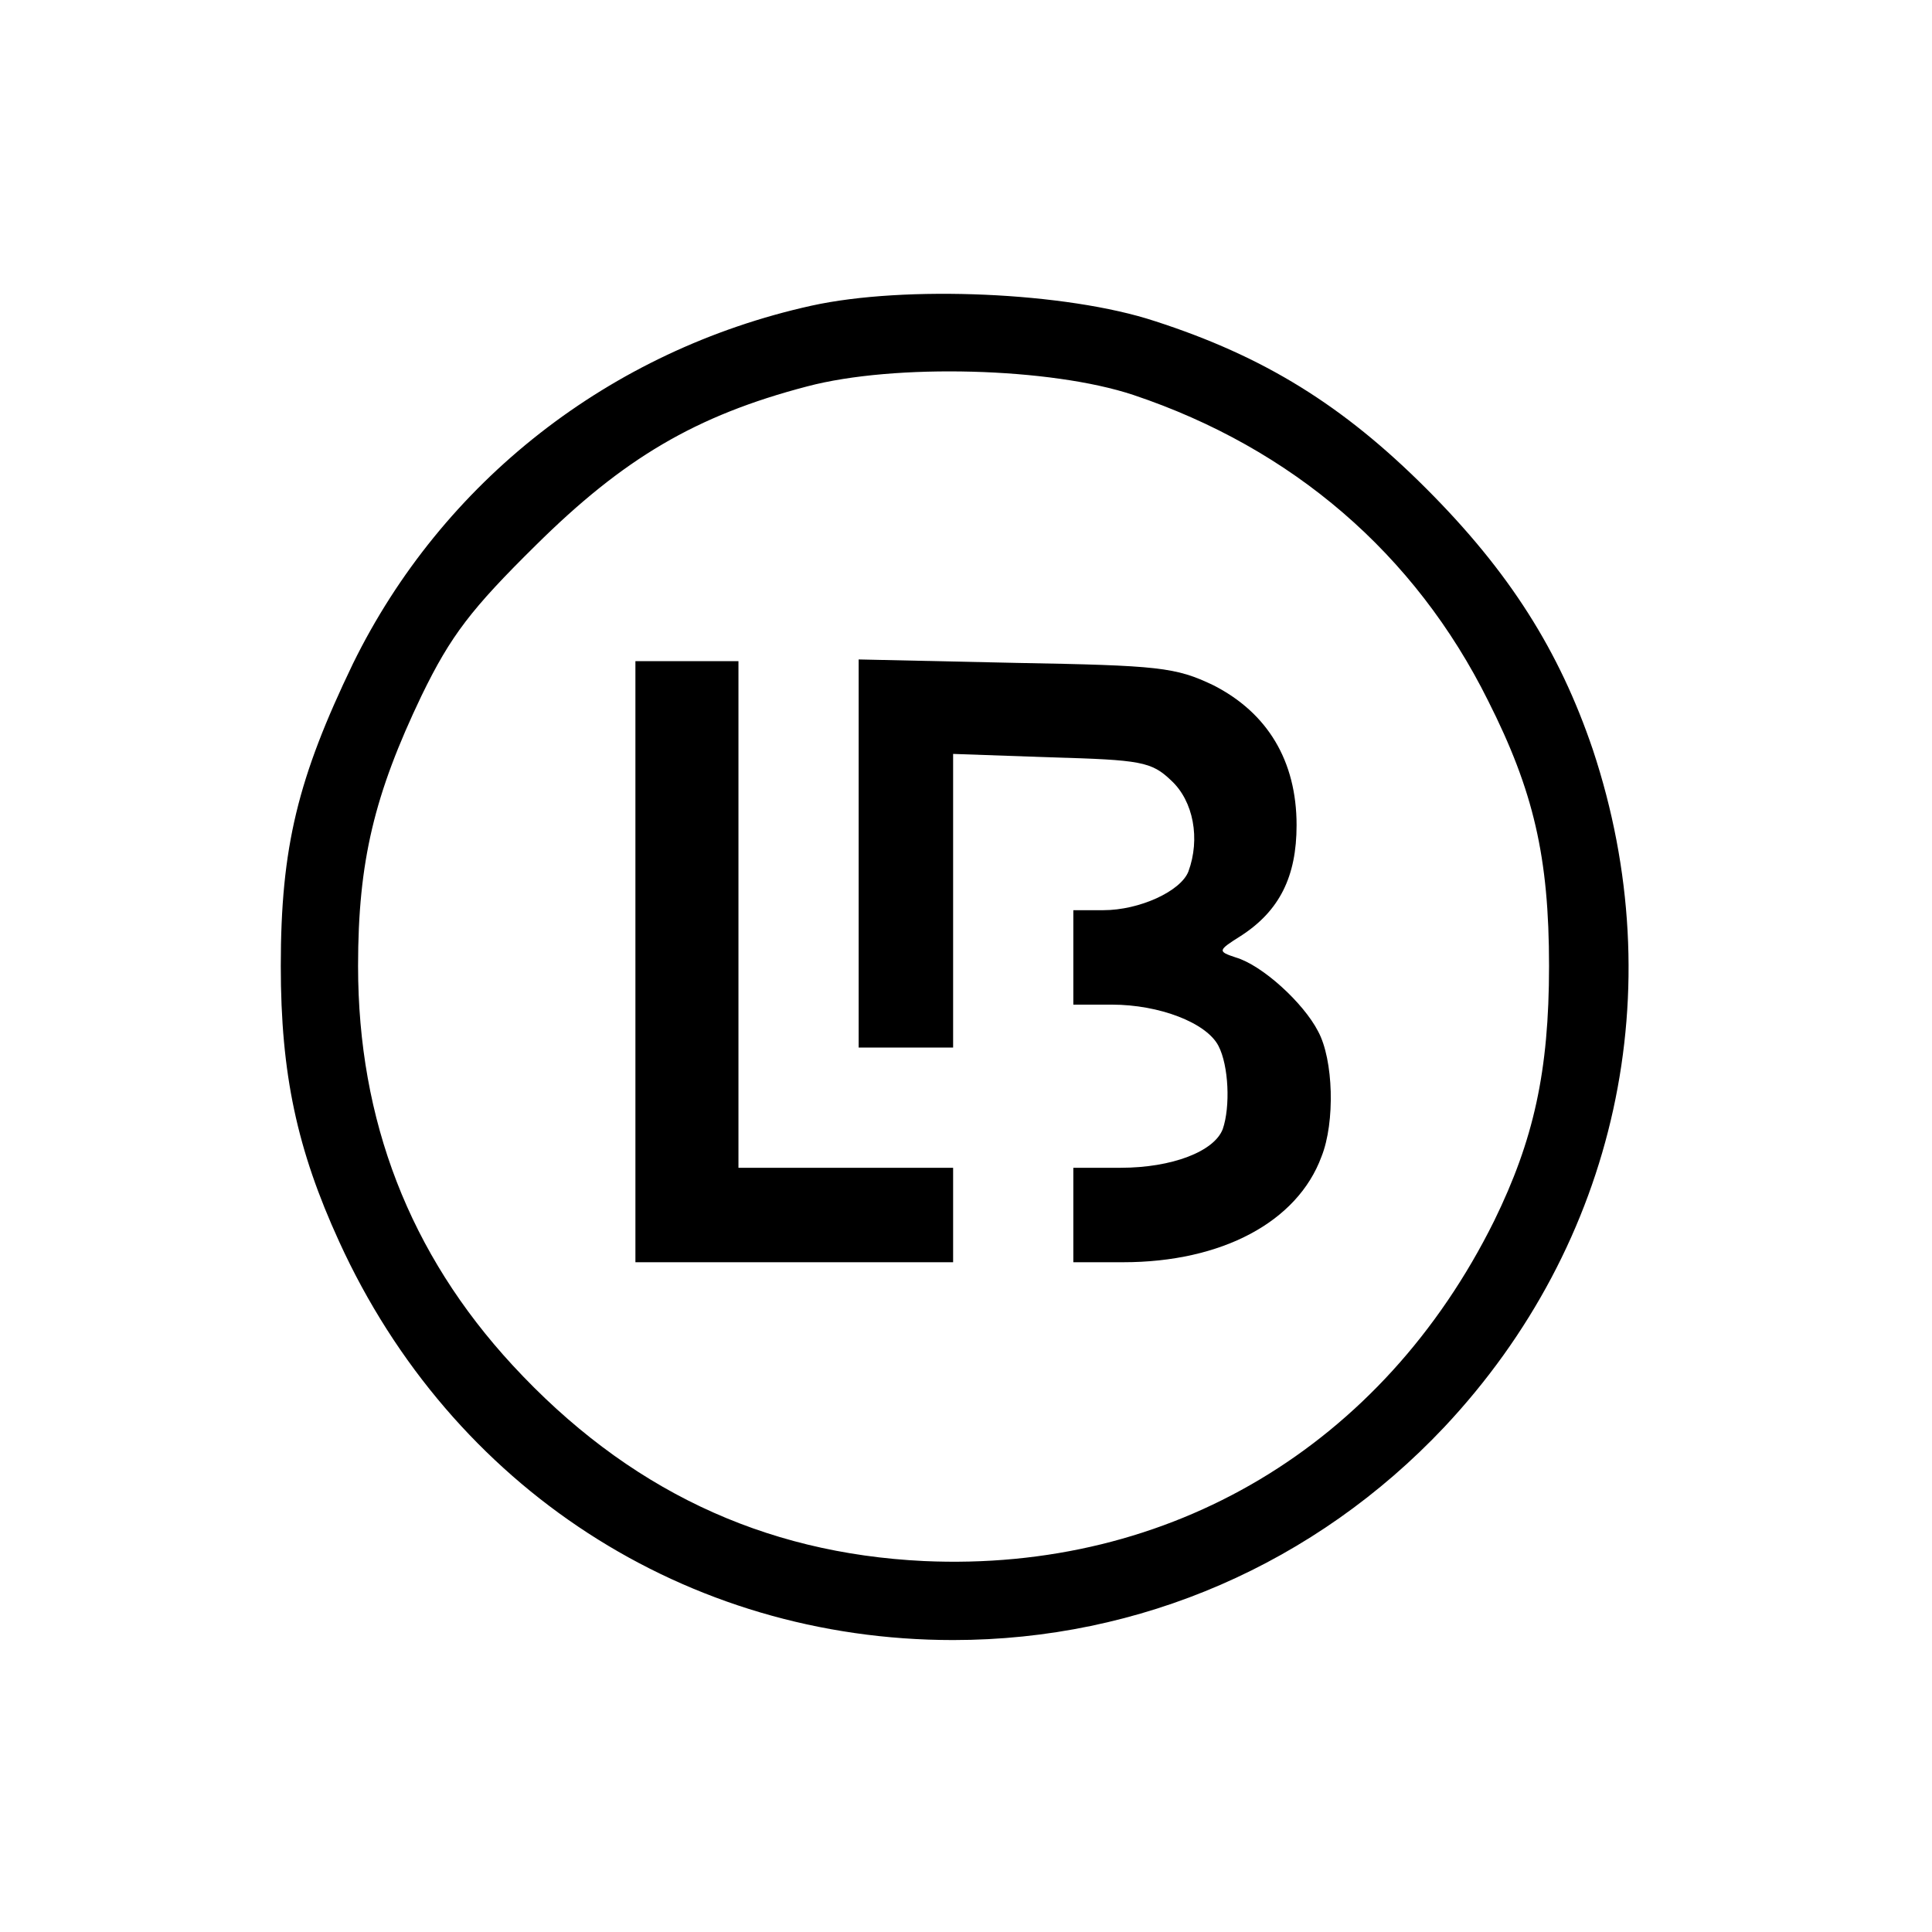 <?xml version="1.0" encoding="utf-8"?>
<!-- Generator: Adobe Illustrator 26.5.0, SVG Export Plug-In . SVG Version: 6.00 Build 0)  -->
<svg version="1.1" id="Calque_1" xmlns="http://www.w3.org/2000/svg" xmlns:xlink="http://www.w3.org/1999/xlink" x="0px" y="0px"
	 viewBox="0 0 225 225" style="enable-background:new 0 0 225 225;" xml:space="preserve">
<g transform="translate(0,225) scale(0.1,-0.1)">
	<path d="M945,1894c-235-52-430-205-534-417c-64-133-84-213-84-352c0-126,19-214,68-321c131-287,404-464,715-464
		c218,0,422,89,572,248c201,214,266,509,173,789c-39,115-97,207-194,304s-189,154-316,195C1242,1910,1054,1918,945,1894z M1320,1790
		c185-62,328-185,413-356c53-105,71-182,71-309c0-123-18-203-64-297c-130-262-377-409-664-396c-188,9-346,84-479,228
		c-120,130-180,285-180,465c0,122,19,200,74,315c34,70,58,101,133,175c102,101,186,151,316,185C1042,1827,1224,1822,1320,1790z"/>
	<path d="M740,1130V780h185h185v55v55H985H860v295v295h-60h-60V1130z"/>
	<path d="M1000,1256v-226h55h55v171v171l114-4c105-3,117-5,140-27c26-24,34-68,20-106c-9-23-57-45-99-45h-35v-55v-55h45
		c55,0,110-21,124-48c12-23,14-71,5-97c-10-26-59-45-119-45h-55v-55v-55h58c115,0,203,47,231,123c16,40,14,113-4,146
		c-17,33-65,77-96,86c-21,7-21,8,6,25c45,29,65,69,65,129c0,75-34,131-97,163c-44,21-63,23-230,26l-183,4V1256z"/>
</g>
</svg>
